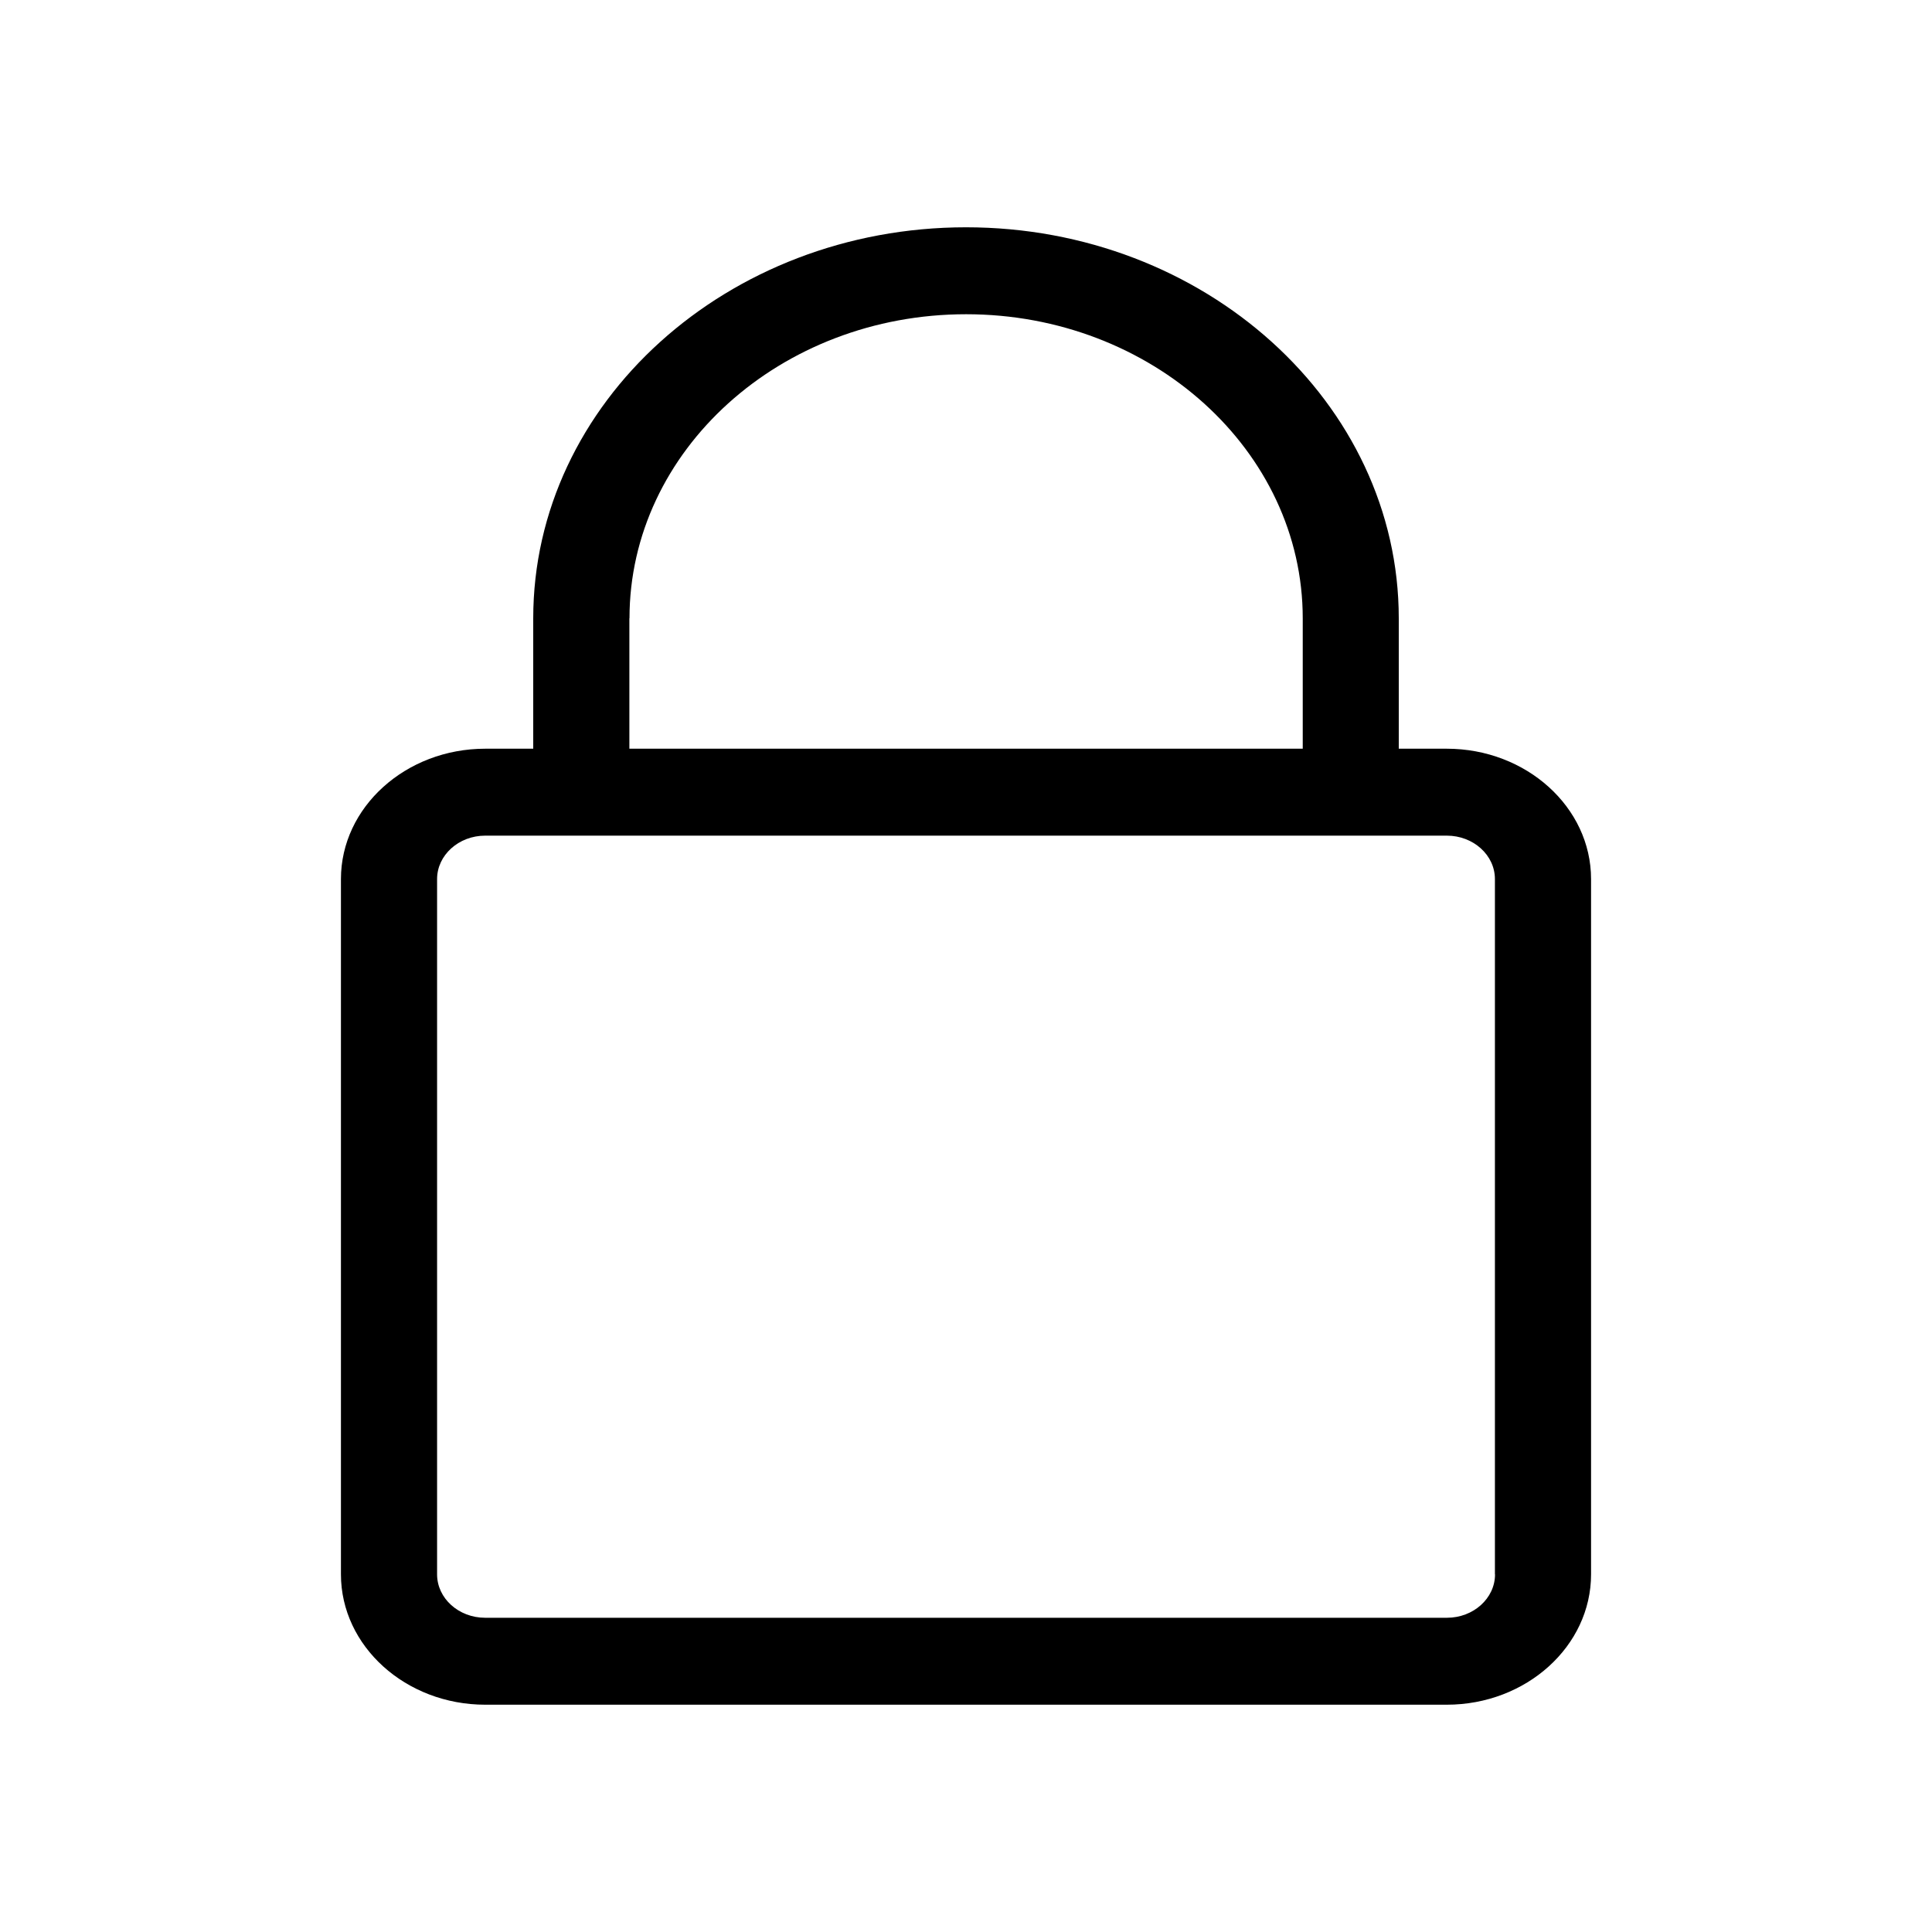 <svg xmlns="http://www.w3.org/2000/svg" width="17" height="17" viewBox="0 0 17 17">
    <path fill="currentColor" fill-rule="nonzero" d="M12.73 6.588h-.422V5.441C12.308 3.544 10.599 2 8.5 2 6.4 2 4.692 3.544 4.692 5.441v1.147H4.27C3.57 6.588 3 7.103 3 7.735v6.118C3 14.485 3.57 15 4.27 15h8.46c.7 0 1.27-.515 1.27-1.147V7.735c0-.632-.57-1.147-1.27-1.147zM5.539 5.441c0-1.476 1.329-2.676 2.962-2.676 1.633 0 2.962 1.2 2.962 2.676v1.147H5.538V5.441zm7.616 8.412c0 .211-.19.382-.423.382H4.269c-.233 	0-.423-.171-.423-.382V7.735c0-.21.19-.382.423-.382h8.462c.233 0 .423.171.423.382v6.118z"/>
</svg>
